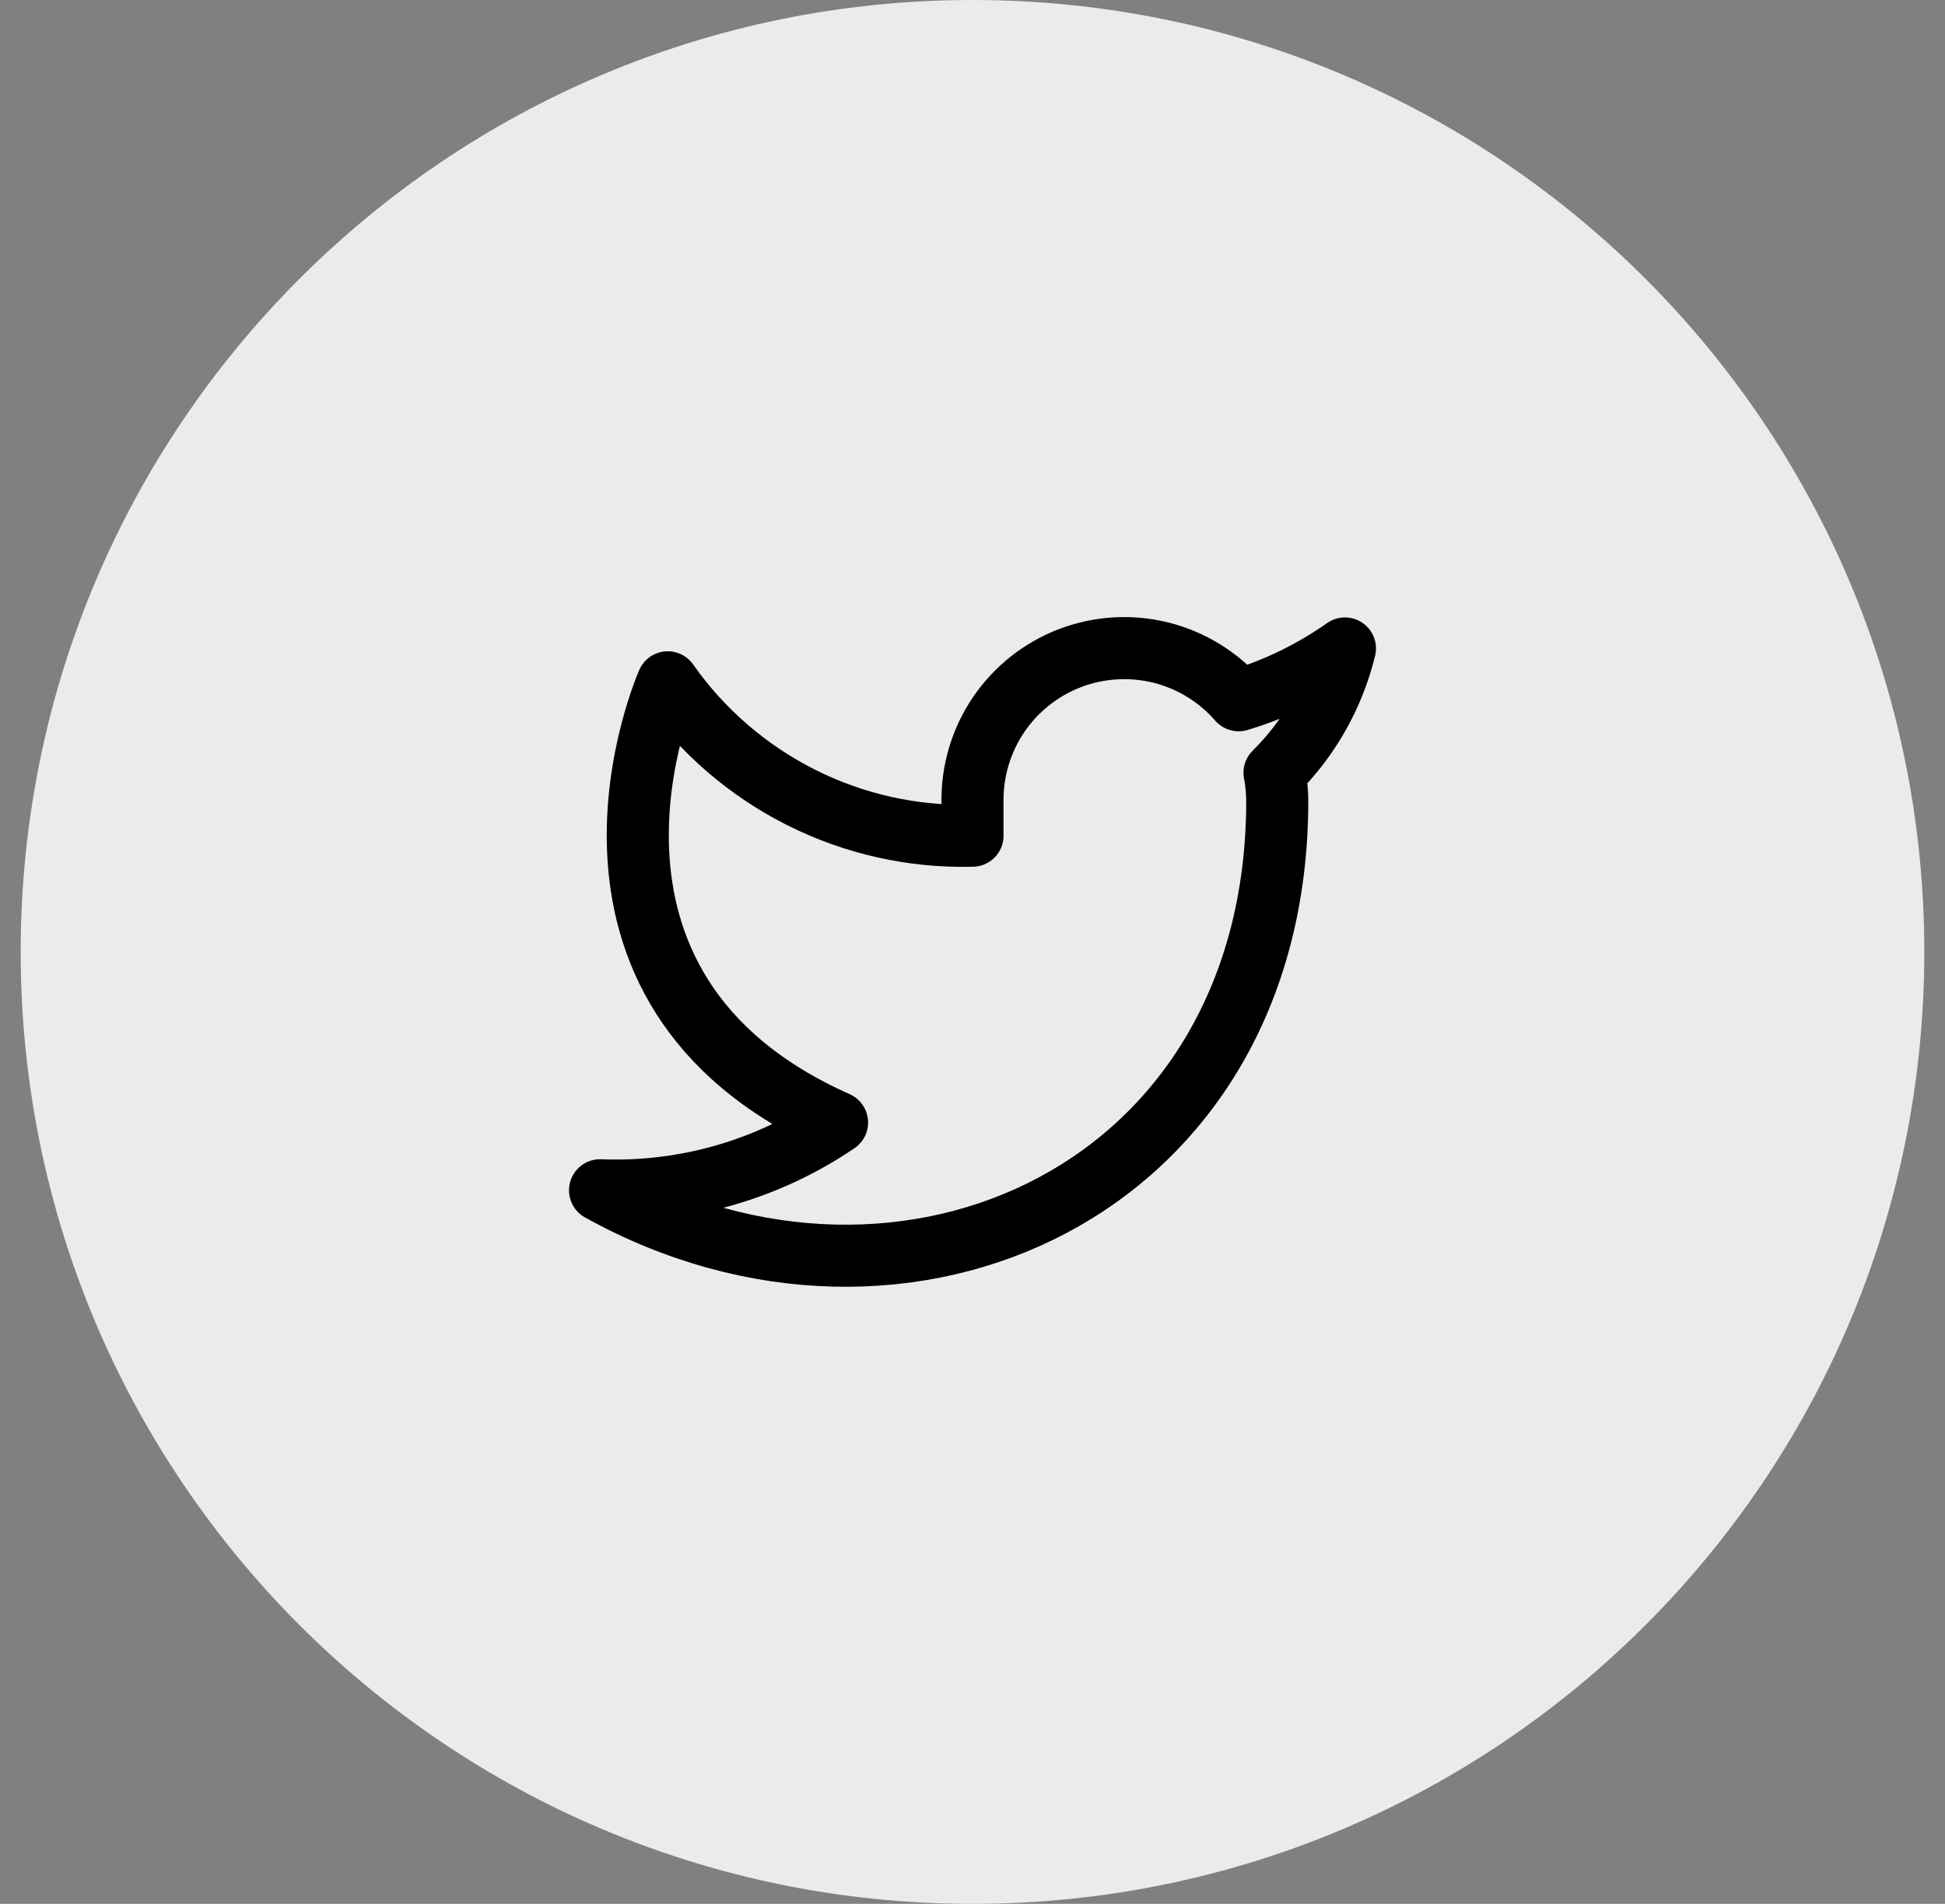 <svg width="47" height="46" viewBox="0 0 47 46" fill="none" xmlns="http://www.w3.org/2000/svg">
<rect x="0" y="0" width="47" height="46" fill="#808080" stroke="none"/>
<path d="M0.5 23C0.5 10.297 10.797 0 23.5 0C36.203 0 46.5 10.297 46.5 23C46.5 35.703 36.203 46 23.5 46C10.797 46 0.5 35.703 0.5 23Z" fill="#EBEBEB"/>
<path d="M32.5 15.668C31.716 16.22 30.849 16.643 29.931 16.919C29.438 16.353 28.783 15.951 28.055 15.769C27.326 15.587 26.56 15.633 25.858 15.9C25.157 16.168 24.554 16.645 24.132 17.266C23.711 17.887 23.49 18.623 23.5 19.374V20.192C22.062 20.23 20.637 19.911 19.353 19.264C18.068 18.617 16.963 17.663 16.136 16.486C16.136 16.486 12.864 23.849 20.227 27.122C18.542 28.266 16.535 28.84 14.5 28.759C21.864 32.849 30.864 28.759 30.864 19.349C30.863 19.122 30.841 18.894 30.798 18.67C31.633 17.847 32.222 16.807 32.5 15.668V15.668Z" stroke="black" stroke-width="1.5" stroke-linecap="round" stroke-linejoin="round"/>
</svg>
